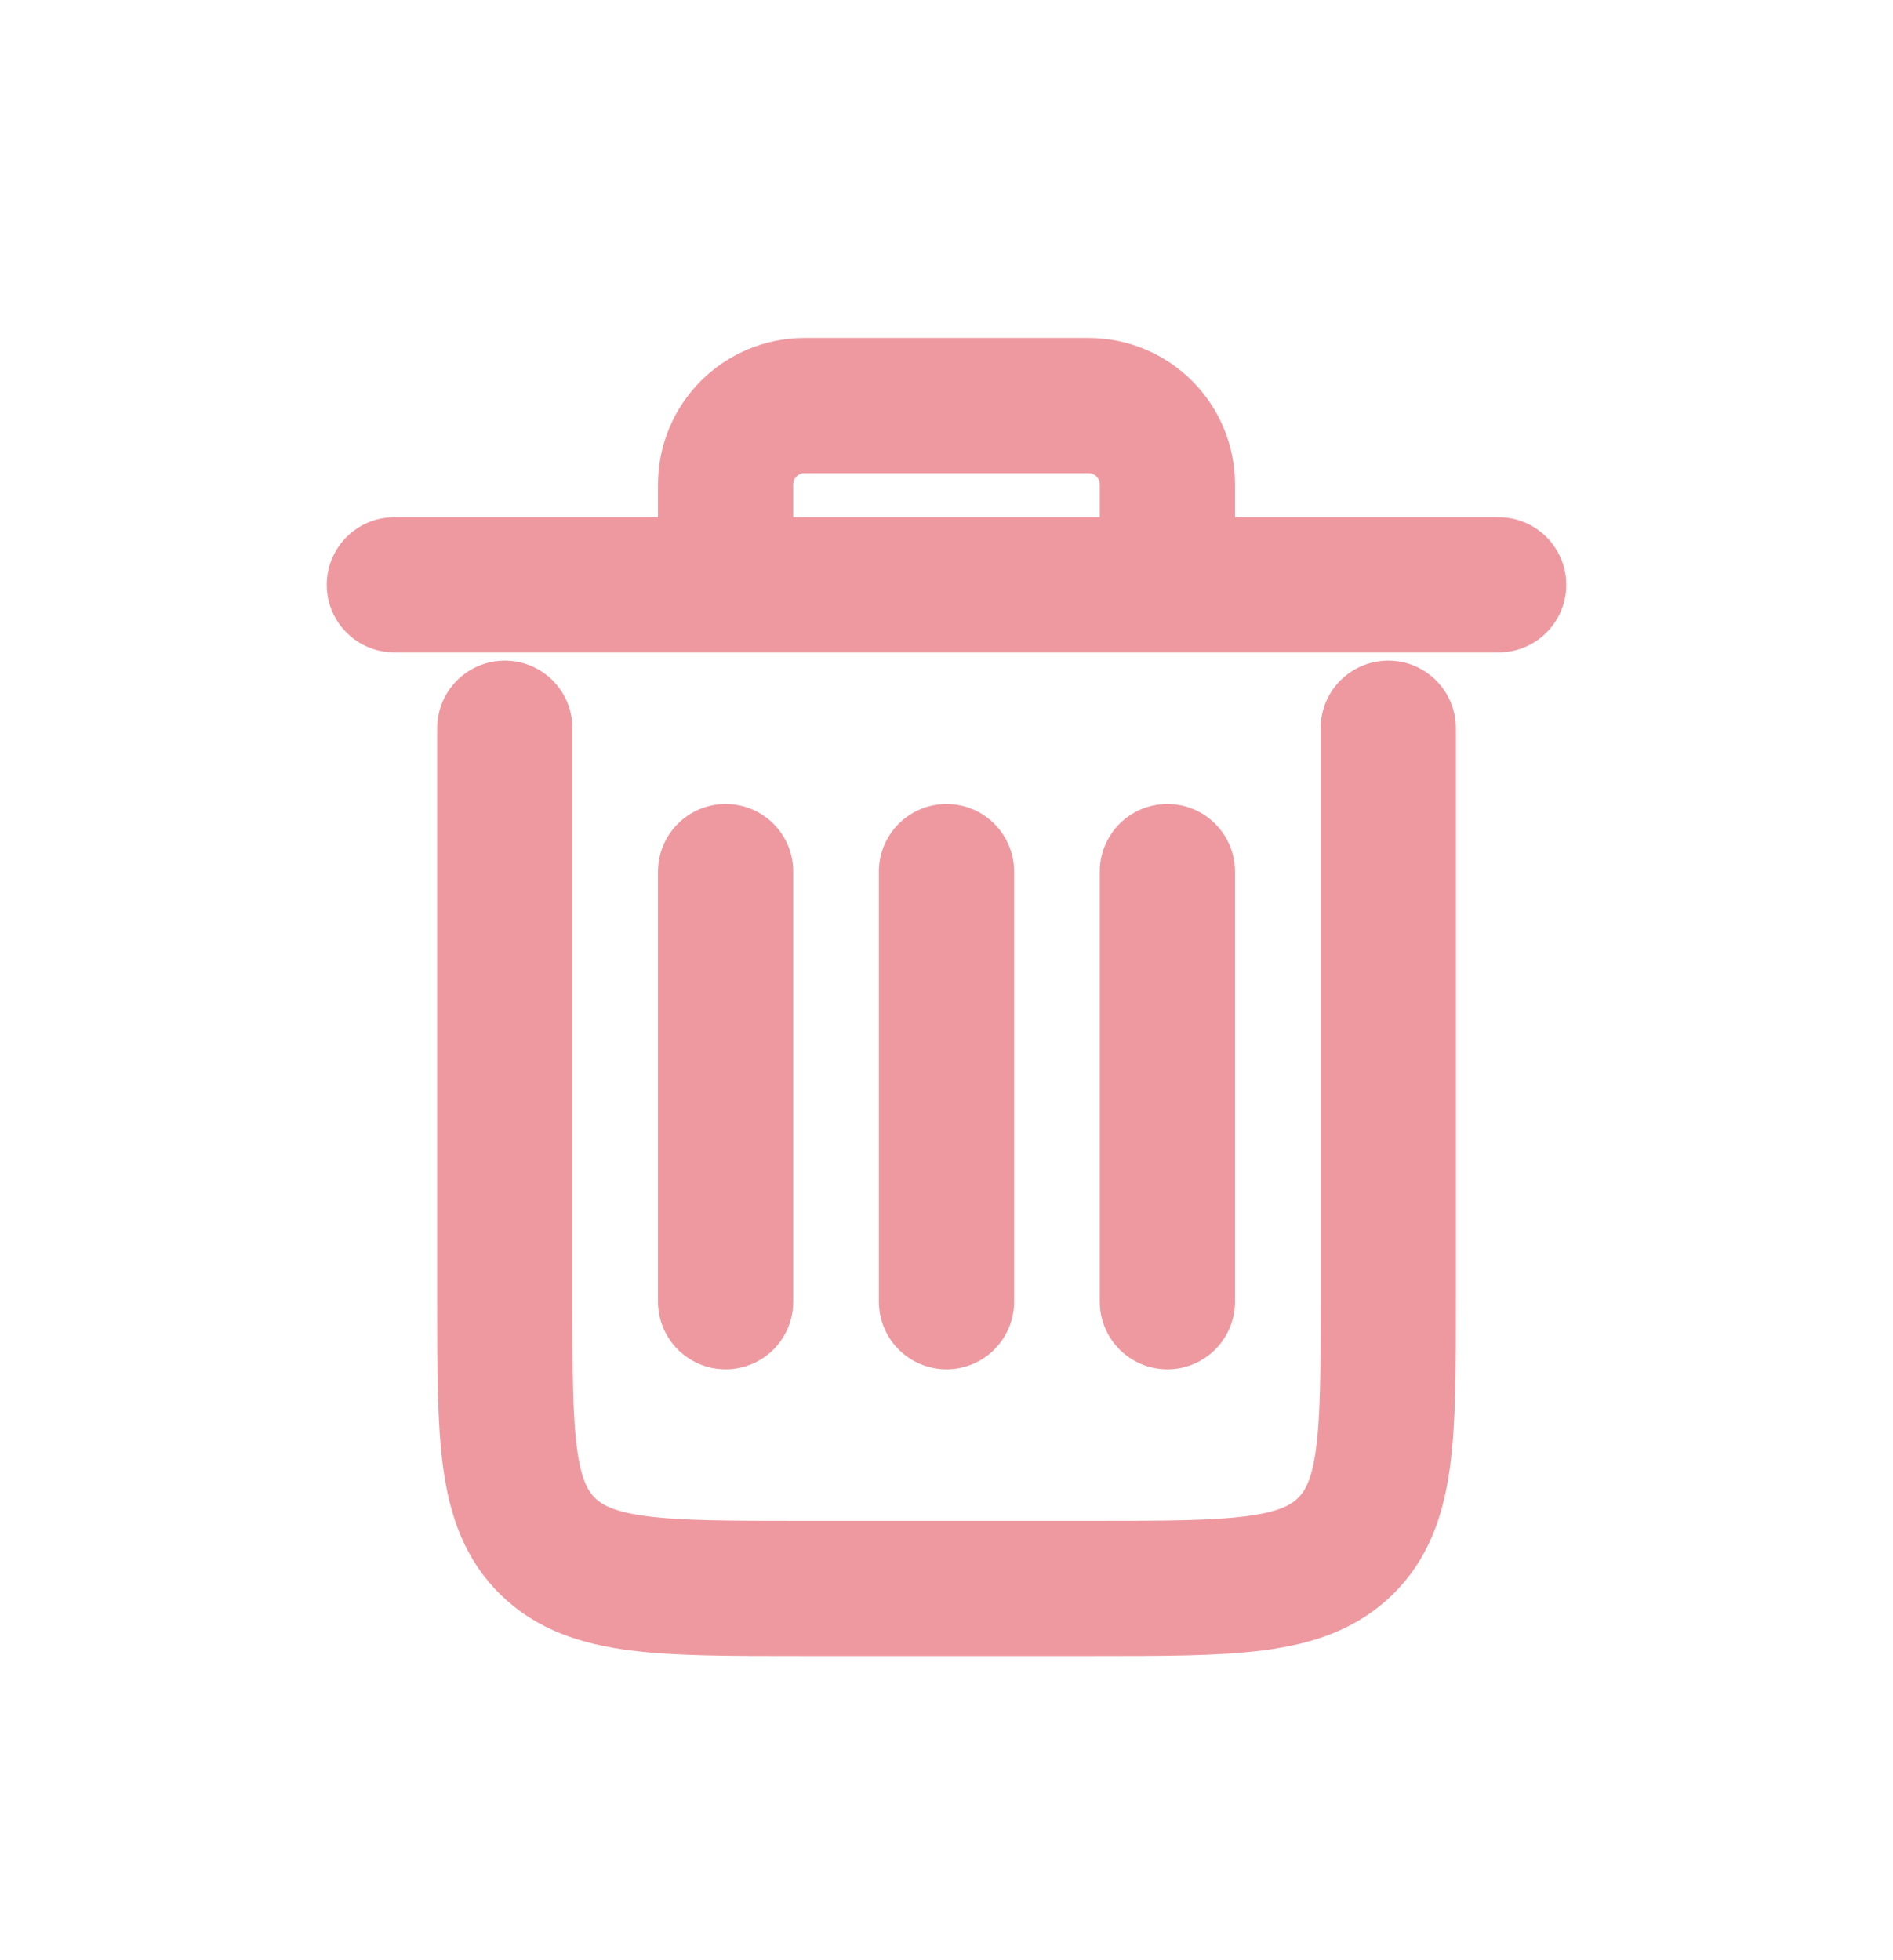 <svg width="28" height="29" viewBox="0 0 28 29" fill="none" xmlns="http://www.w3.org/2000/svg">
<path d="M5.833 8.652H10.733M10.733 8.652V7.167C10.733 6.522 11.256 6 11.9 6H16.1C16.744 6 17.267 6.522 17.267 7.167V8.652M10.733 8.652H17.267M22.167 8.652H17.267M7.467 10.773V19.258C7.467 21.257 7.467 22.257 8.105 22.879C8.743 23.5 9.769 23.5 11.822 23.5H16.178C18.231 23.5 19.258 23.5 19.896 22.879C20.534 22.257 20.534 21.257 20.534 19.258V10.773M10.733 12.894V19.258M14 12.894V19.258M17.267 12.894V19.258" stroke="#EE99A0" stroke-width="2" stroke-linecap="round" stroke-linejoin="round"/>
</svg>
